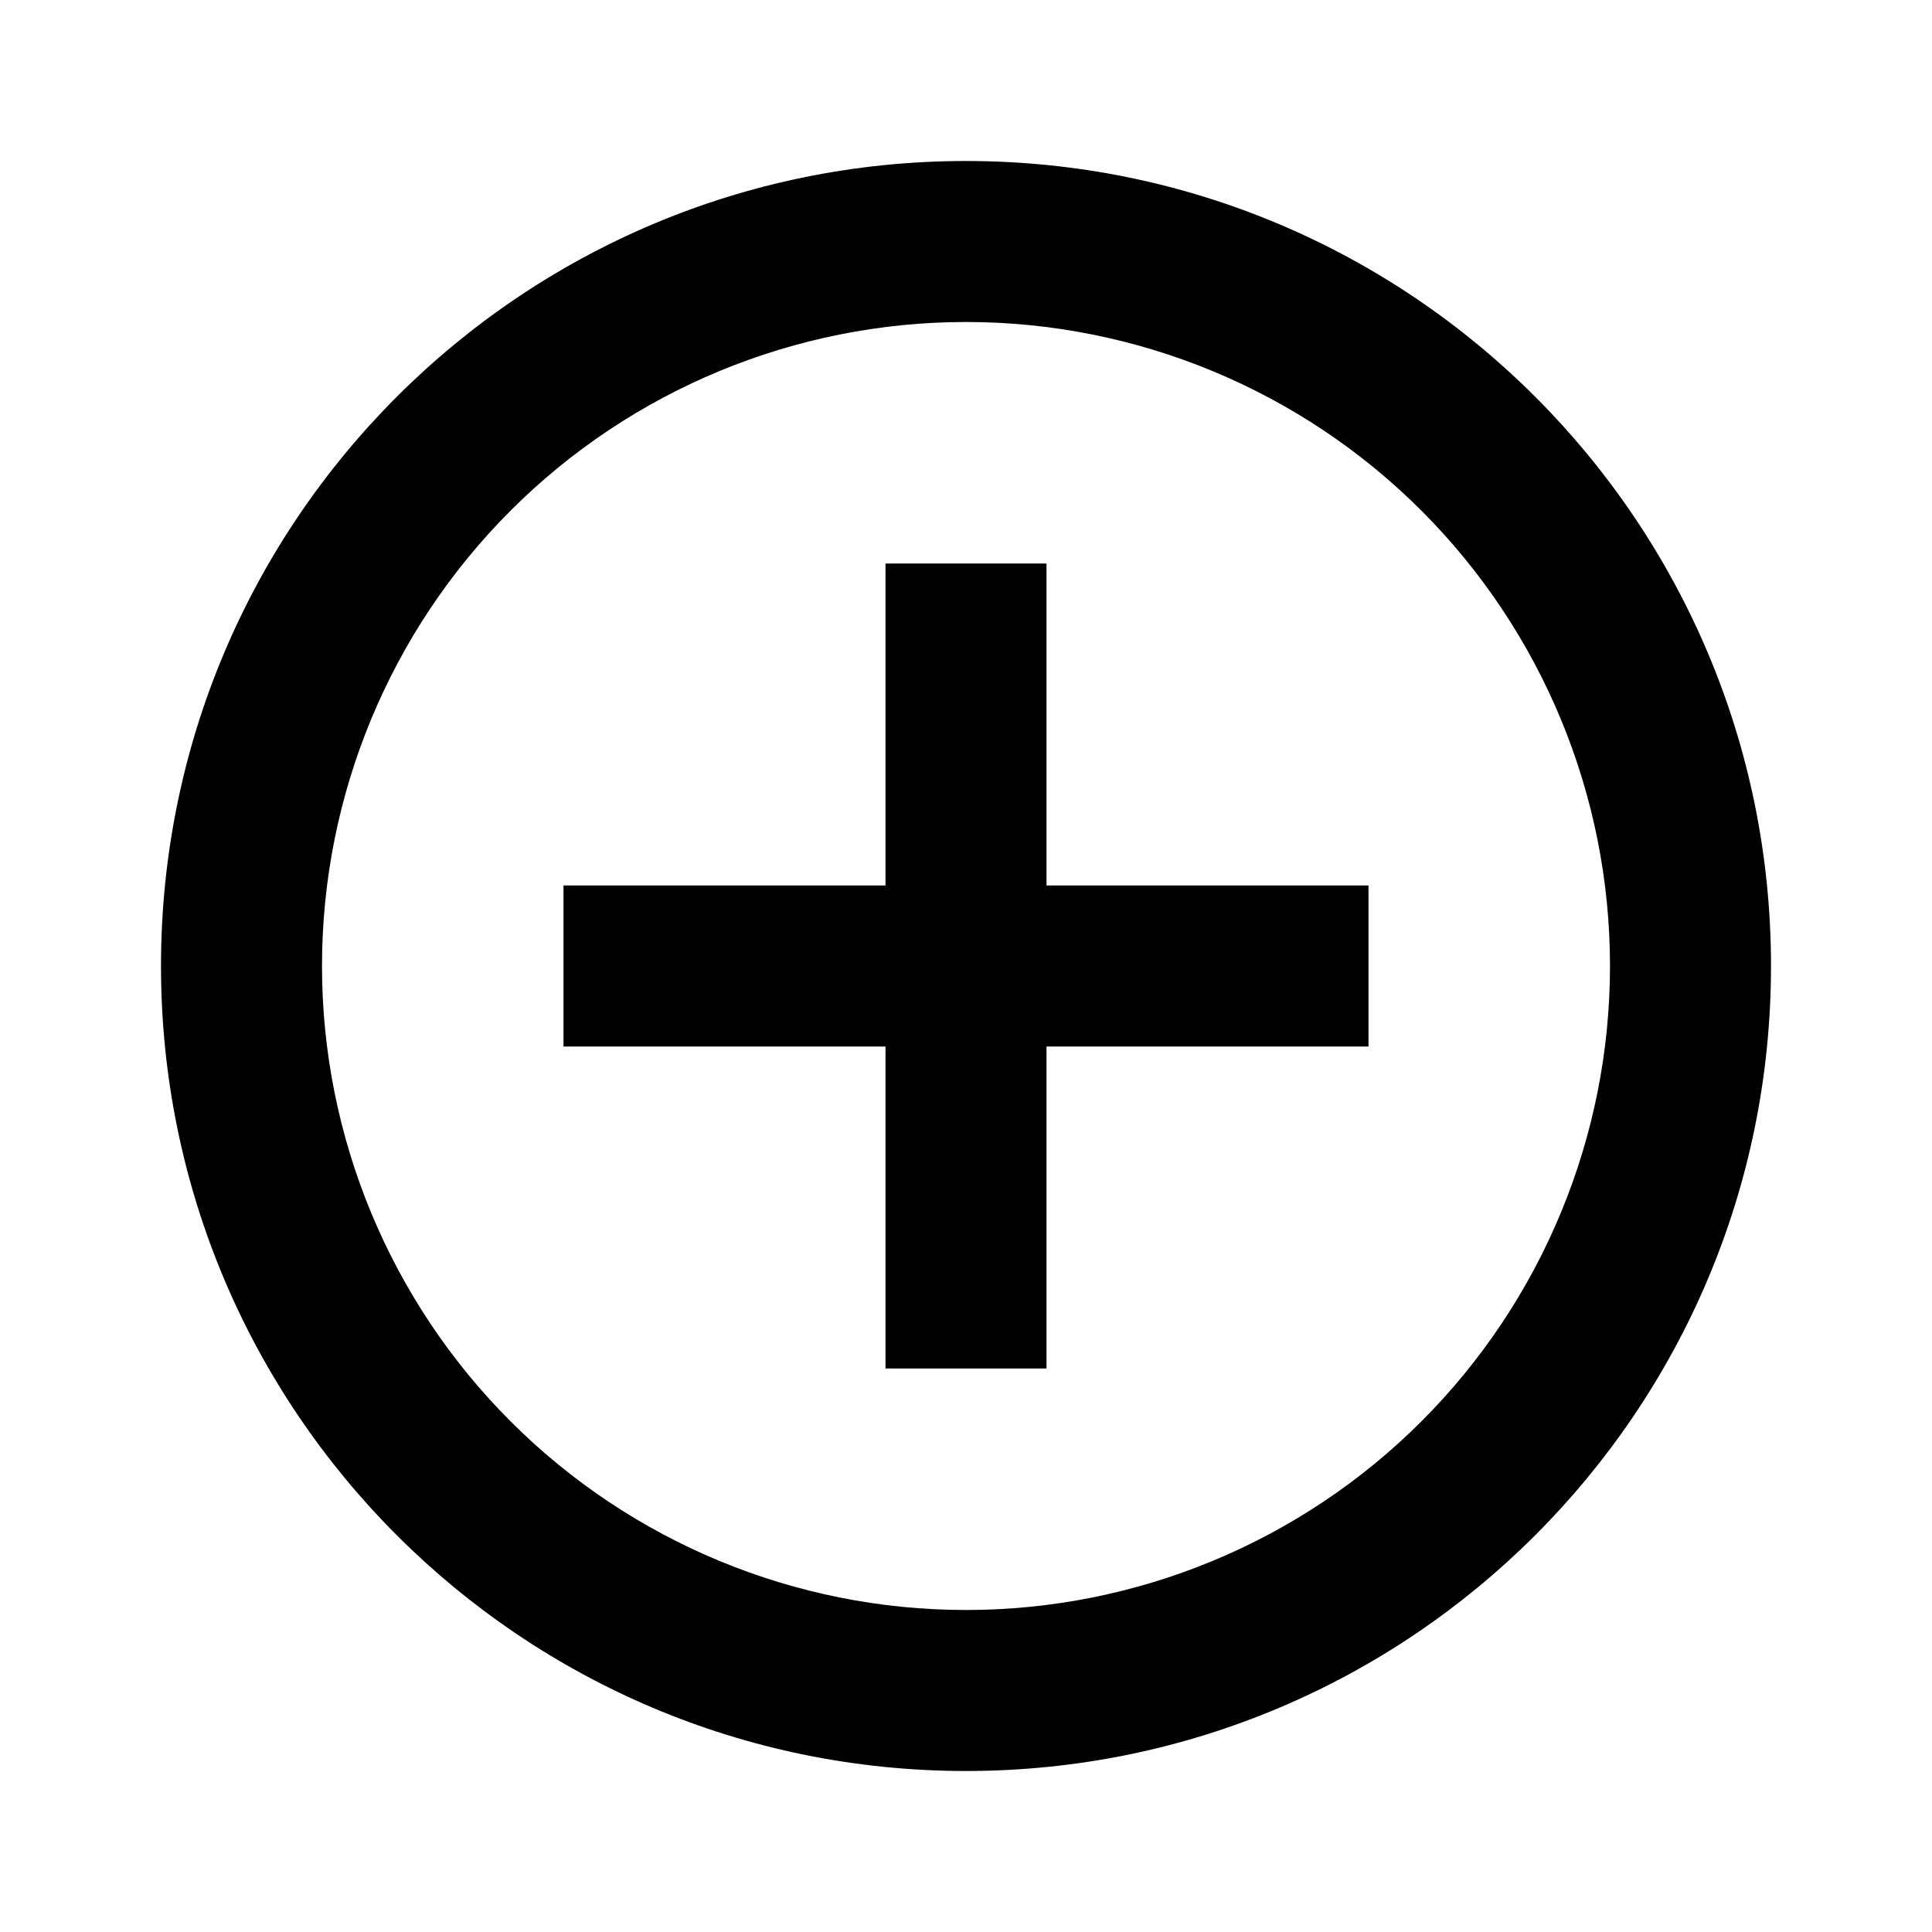 <svg width="24" height="24" viewBox="0 0 24 24"  xmlns="http://www.w3.org/2000/svg">
<g id="add-circle-line" clip-path="url(#clip0_8_8807)">
<g id="Group">
<path id="Vector" d="M11 11V7H13V11H17V13H13V17H11V13H7V11H11ZM12 22C6.477 22 2 17.523 2 12C2 6.477 6.477 2 12 2C17.523 2 22 6.477 22 12C22 17.523 17.523 22 12 22ZM12 20C14.122 20 16.157 19.157 17.657 17.657C19.157 16.157 20 14.122 20 12C20 9.878 19.157 7.843 17.657 6.343C16.157 4.843 14.122 4 12 4C9.878 4 7.843 4.843 6.343 6.343C4.843 7.843 4 9.878 4 12C4 14.122 4.843 16.157 6.343 17.657C7.843 19.157 9.878 20 12 20Z" />
</g>
</g>
<defs>
<clipPath id="clip0_8_8807">
<rect width="24" height="24" fill="white"/>
</clipPath>
</defs>
</svg>
